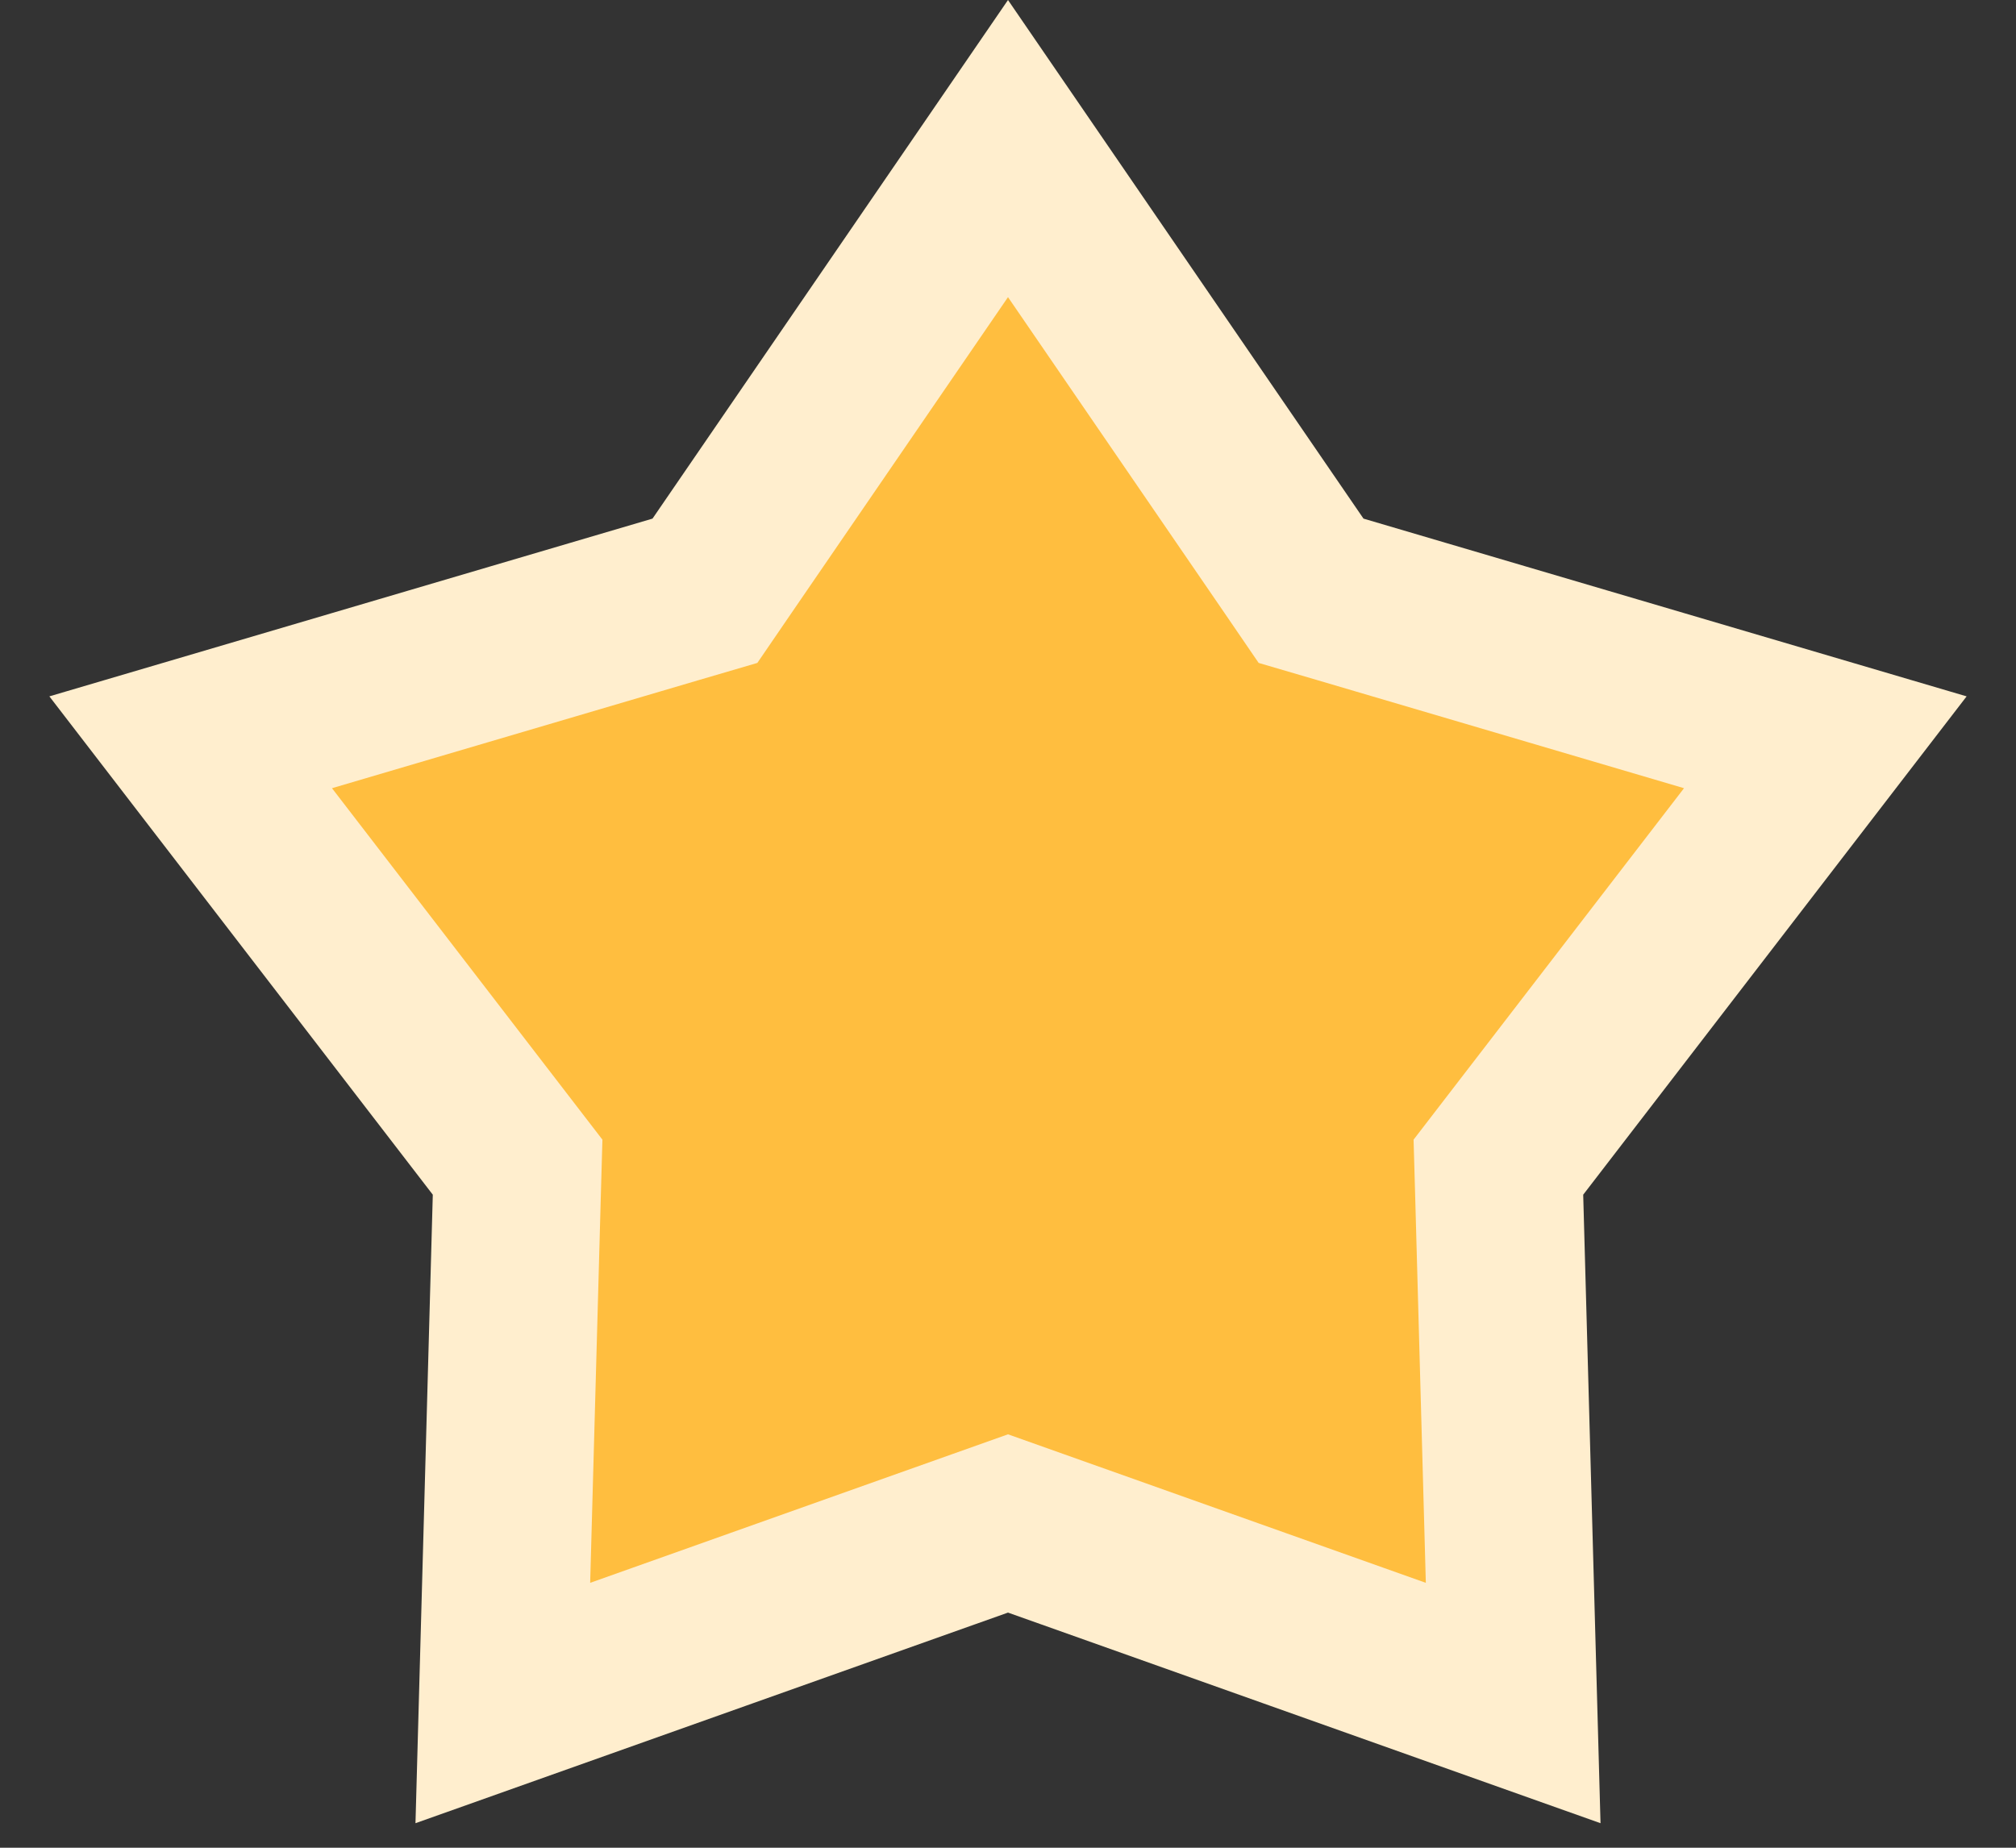 <svg width="24" height="22" viewBox="0 0 24 22" fill="none" xmlns="http://www.w3.org/2000/svg">
<rect x="0" y="0" width="24" height="22" fill="#333333" stroke="none"/>
<path d="M12 1.769L15.407 6.74L15.608 7.034L15.949 7.134L21.73 8.838L18.055 13.615L17.838 13.897L17.848 14.252L18.014 20.277L12.335 18.258L12 18.139L11.665 18.258L5.986 20.277L6.152 14.252L6.162 13.897L5.945 13.615L2.27 8.838L8.051 7.134L8.392 7.034L8.593 6.74L12 1.769Z" fill="#FFBE3F" stroke="#FFEECE" stroke-width="2"/>
</svg>
